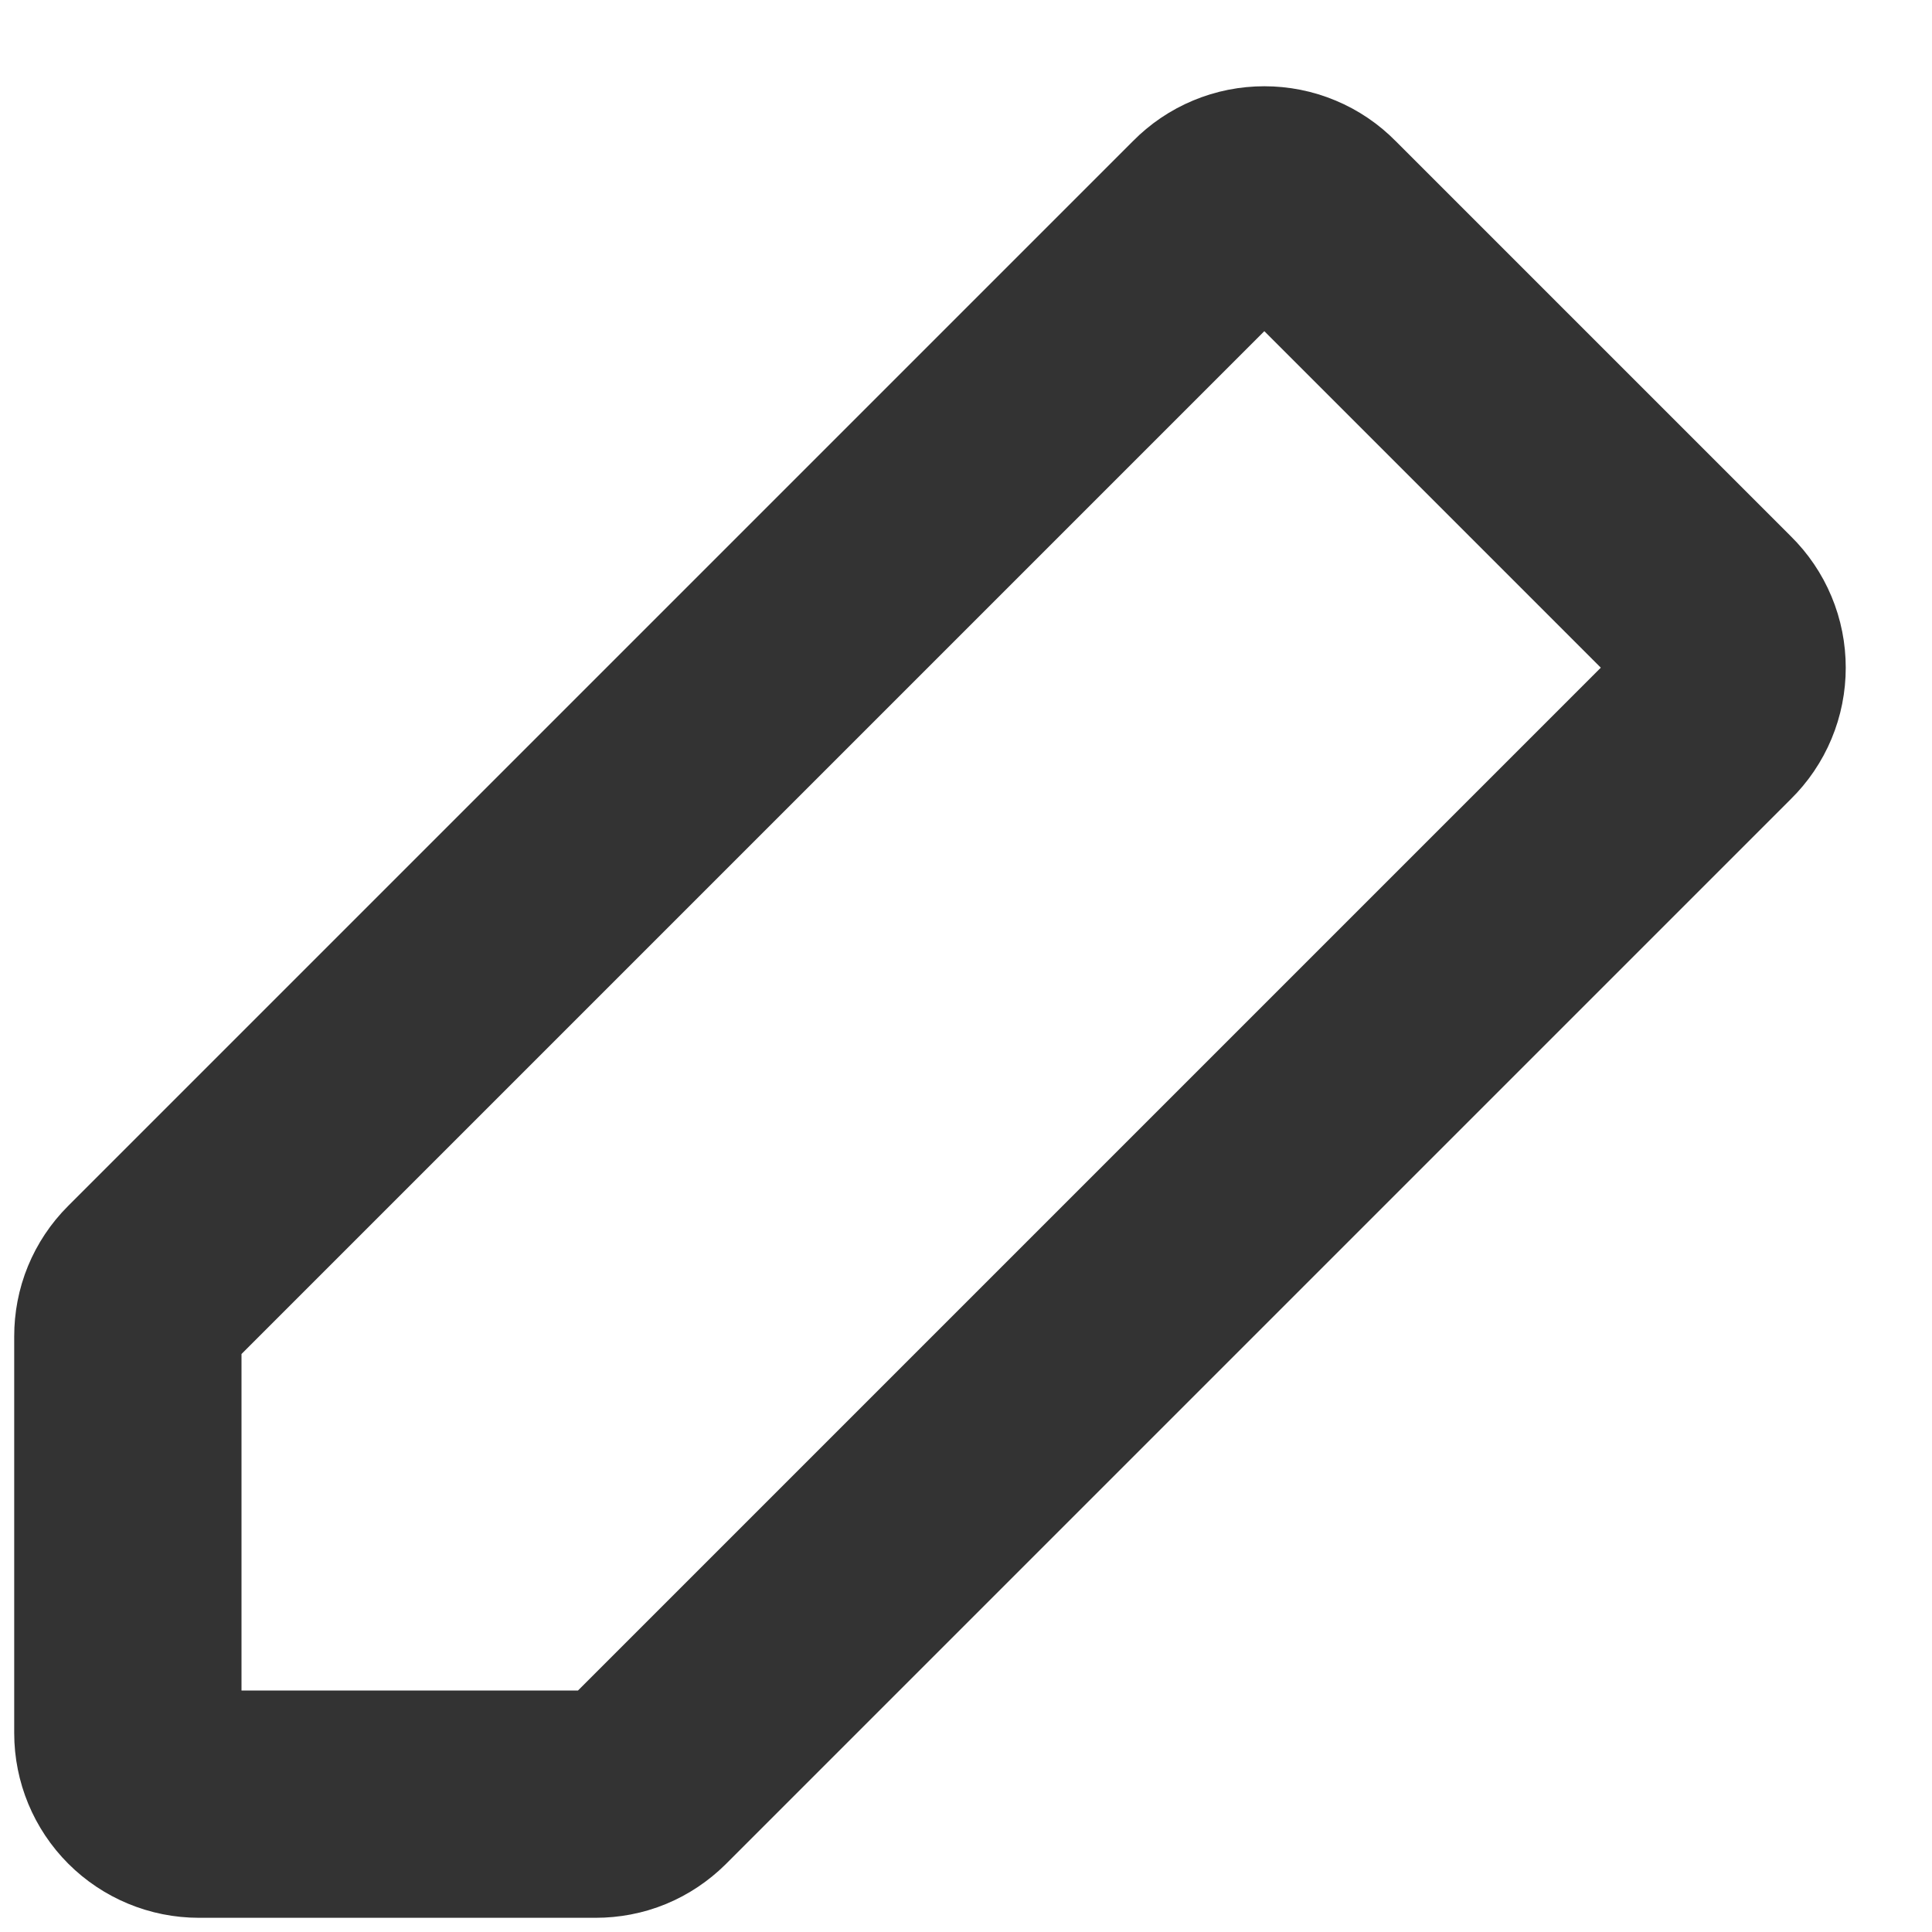 <svg width="17" height="17" viewBox="0 0 17 17" fill="none" xmlns="http://www.w3.org/2000/svg">
<path d="M5.242 15.875H1.75C1.584 15.875 1.425 15.809 1.308 15.692C1.191 15.575 1.125 15.416 1.125 15.25V11.758C1.125 11.677 1.14 11.596 1.171 11.521C1.202 11.446 1.247 11.378 1.305 11.32L10.68 1.945C10.738 1.886 10.807 1.839 10.884 1.807C10.96 1.775 11.042 1.759 11.125 1.759C11.208 1.759 11.29 1.775 11.366 1.807C11.443 1.839 11.512 1.886 11.57 1.945L15.055 5.43C15.114 5.488 15.161 5.557 15.193 5.634C15.225 5.71 15.241 5.792 15.241 5.875C15.241 5.958 15.225 6.04 15.193 6.116C15.161 6.193 15.114 6.262 15.055 6.32L5.68 15.695C5.622 15.752 5.554 15.798 5.479 15.829C5.404 15.86 5.323 15.875 5.242 15.875V15.875Z" stroke="#333333" stroke-width="2" stroke-linecap="round" stroke-linejoin="round"/>
</svg>
